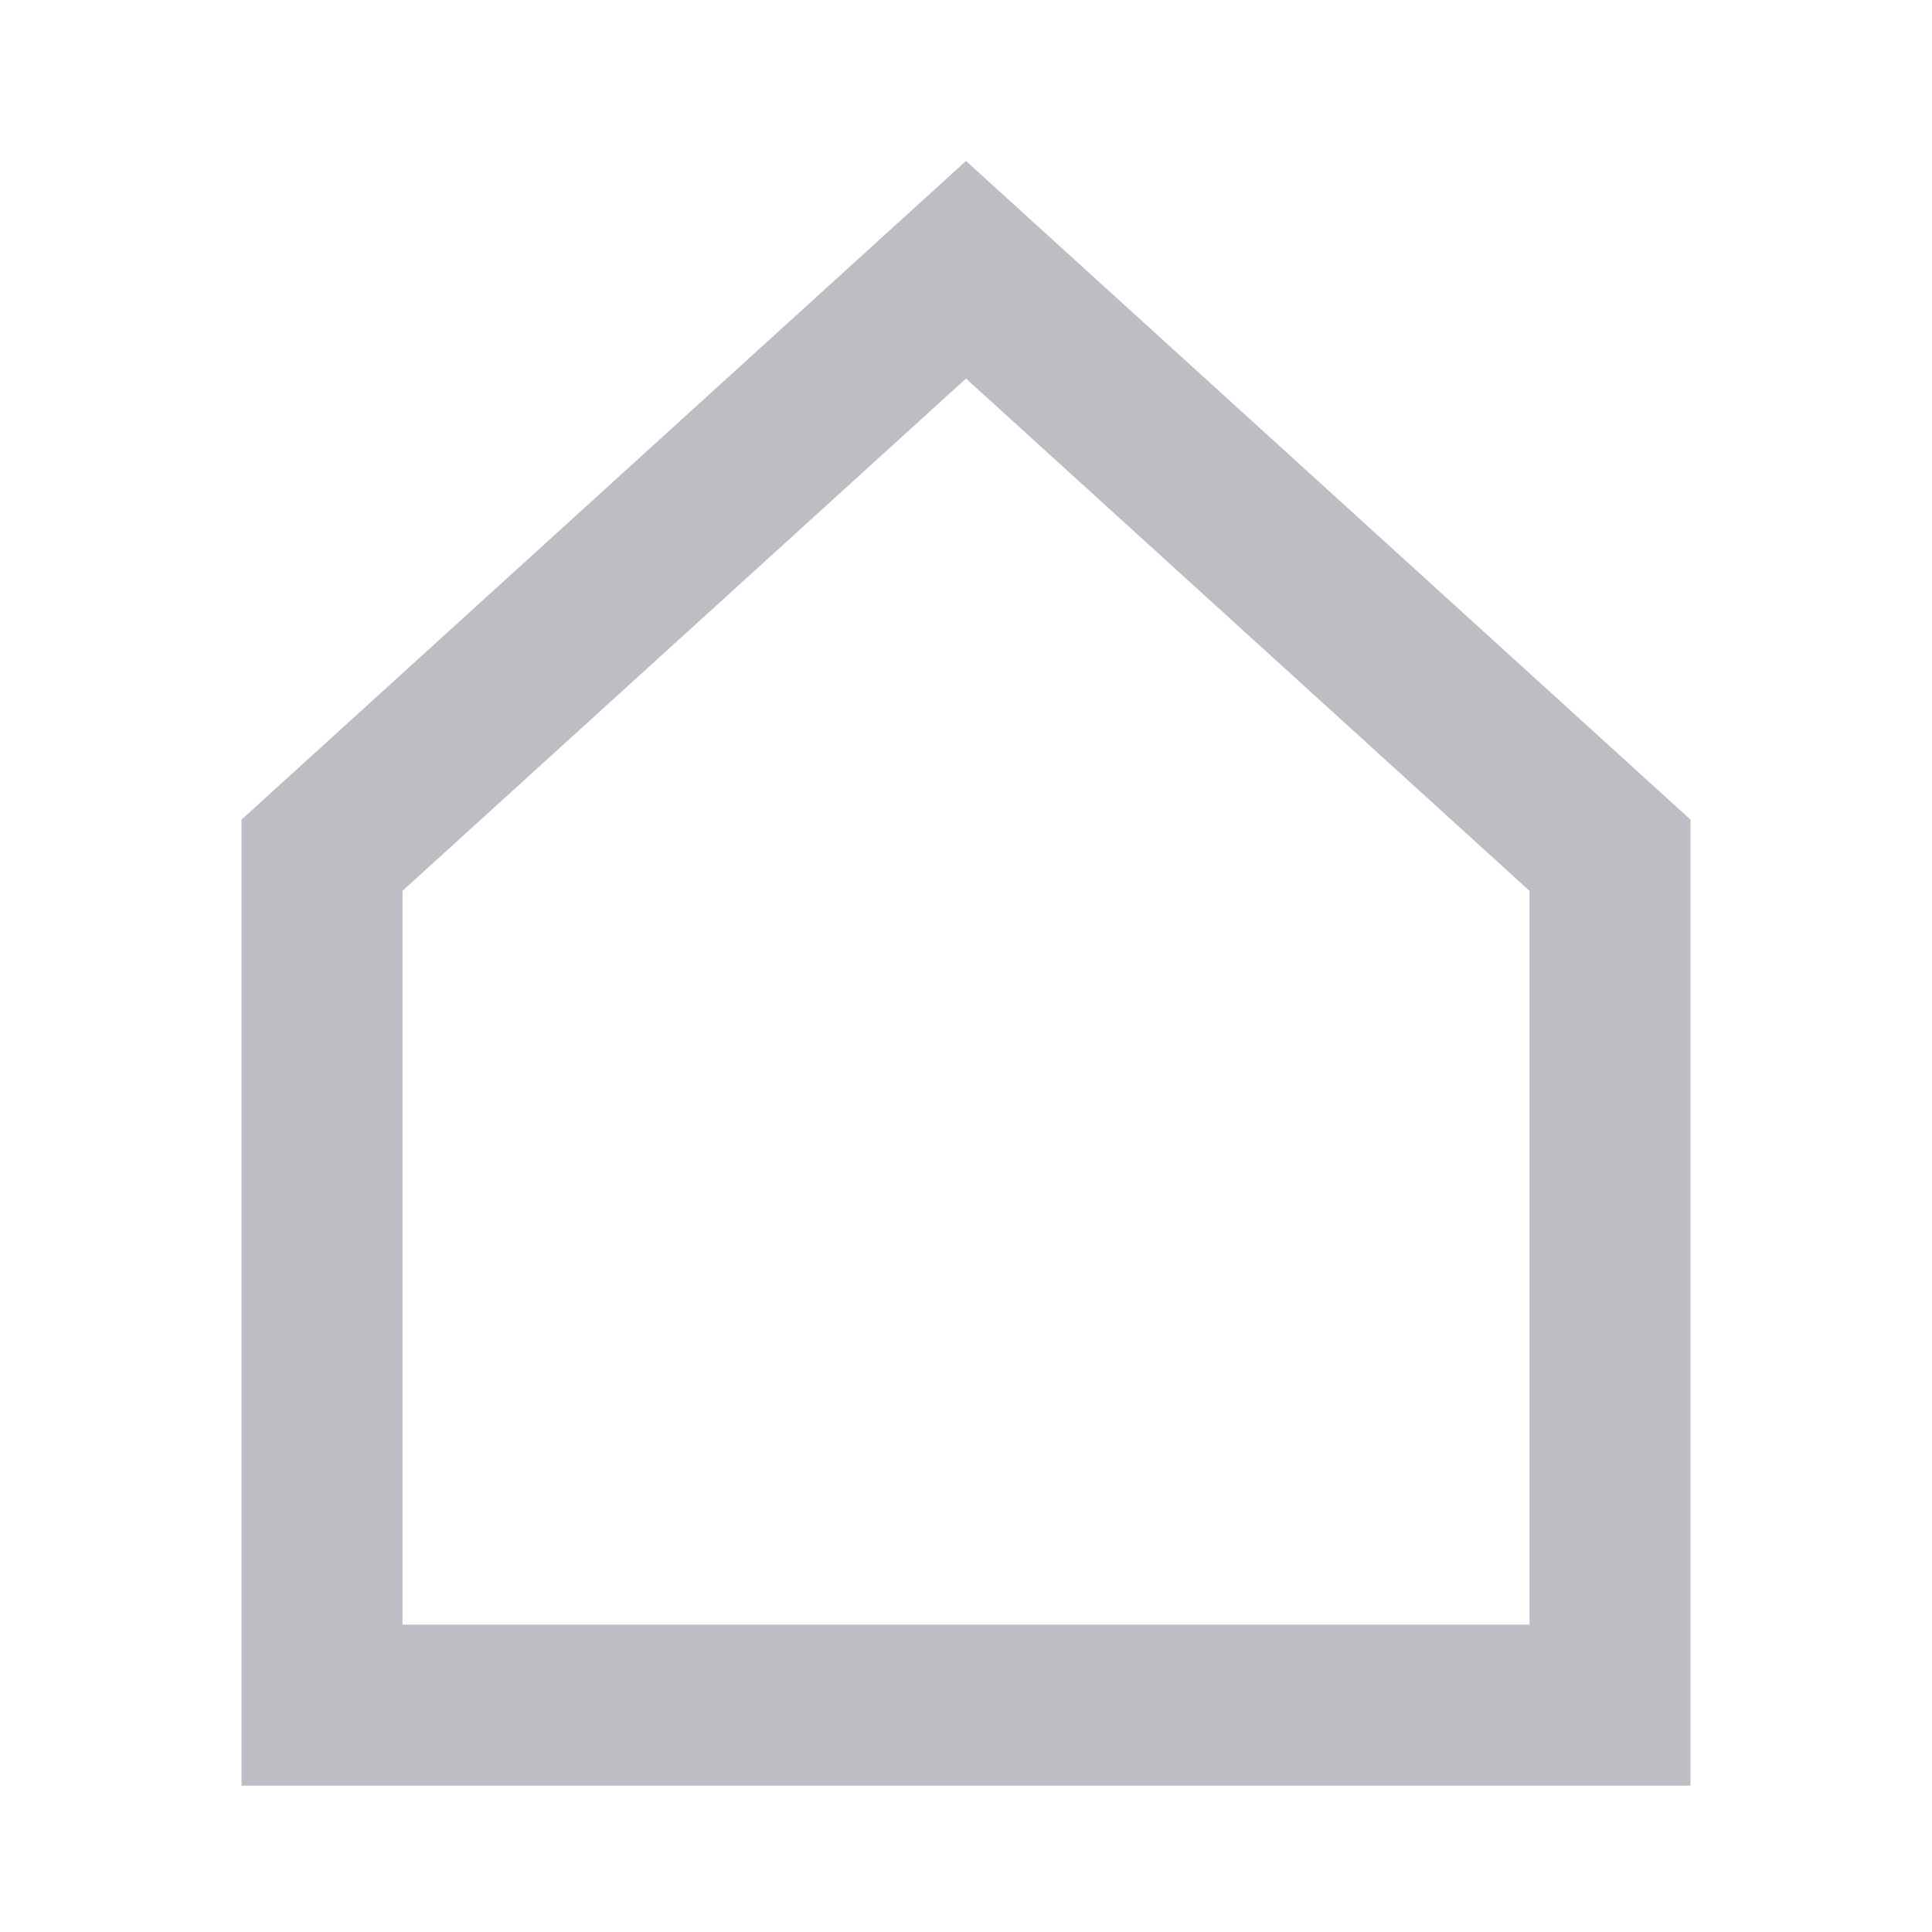 <svg width="24" height="24" viewBox="0 0 24 24" fill="none" xmlns="http://www.w3.org/2000/svg">
<g id="home-alt">
<g id="Icon/home">
<path id="Path 6" d="M20 21.182H4V10.624L12 3.351L20 10.624V21.182Z" stroke="#BEBDC4" stroke-width="2"/>
</g>
<g id="Rectangle">
<mask id="path-2-inside-1_1809_659" fill="white">
<rect x="9" y="14" width="6" height="8" rx="1"/>
</mask>
<rect x="9" y="14" width="6" height="8" rx="1" stroke="#BEBDC4" stroke-width="4" mask="url(#path-2-inside-1_1809_659)"/>
</g>
</g>
</svg>
